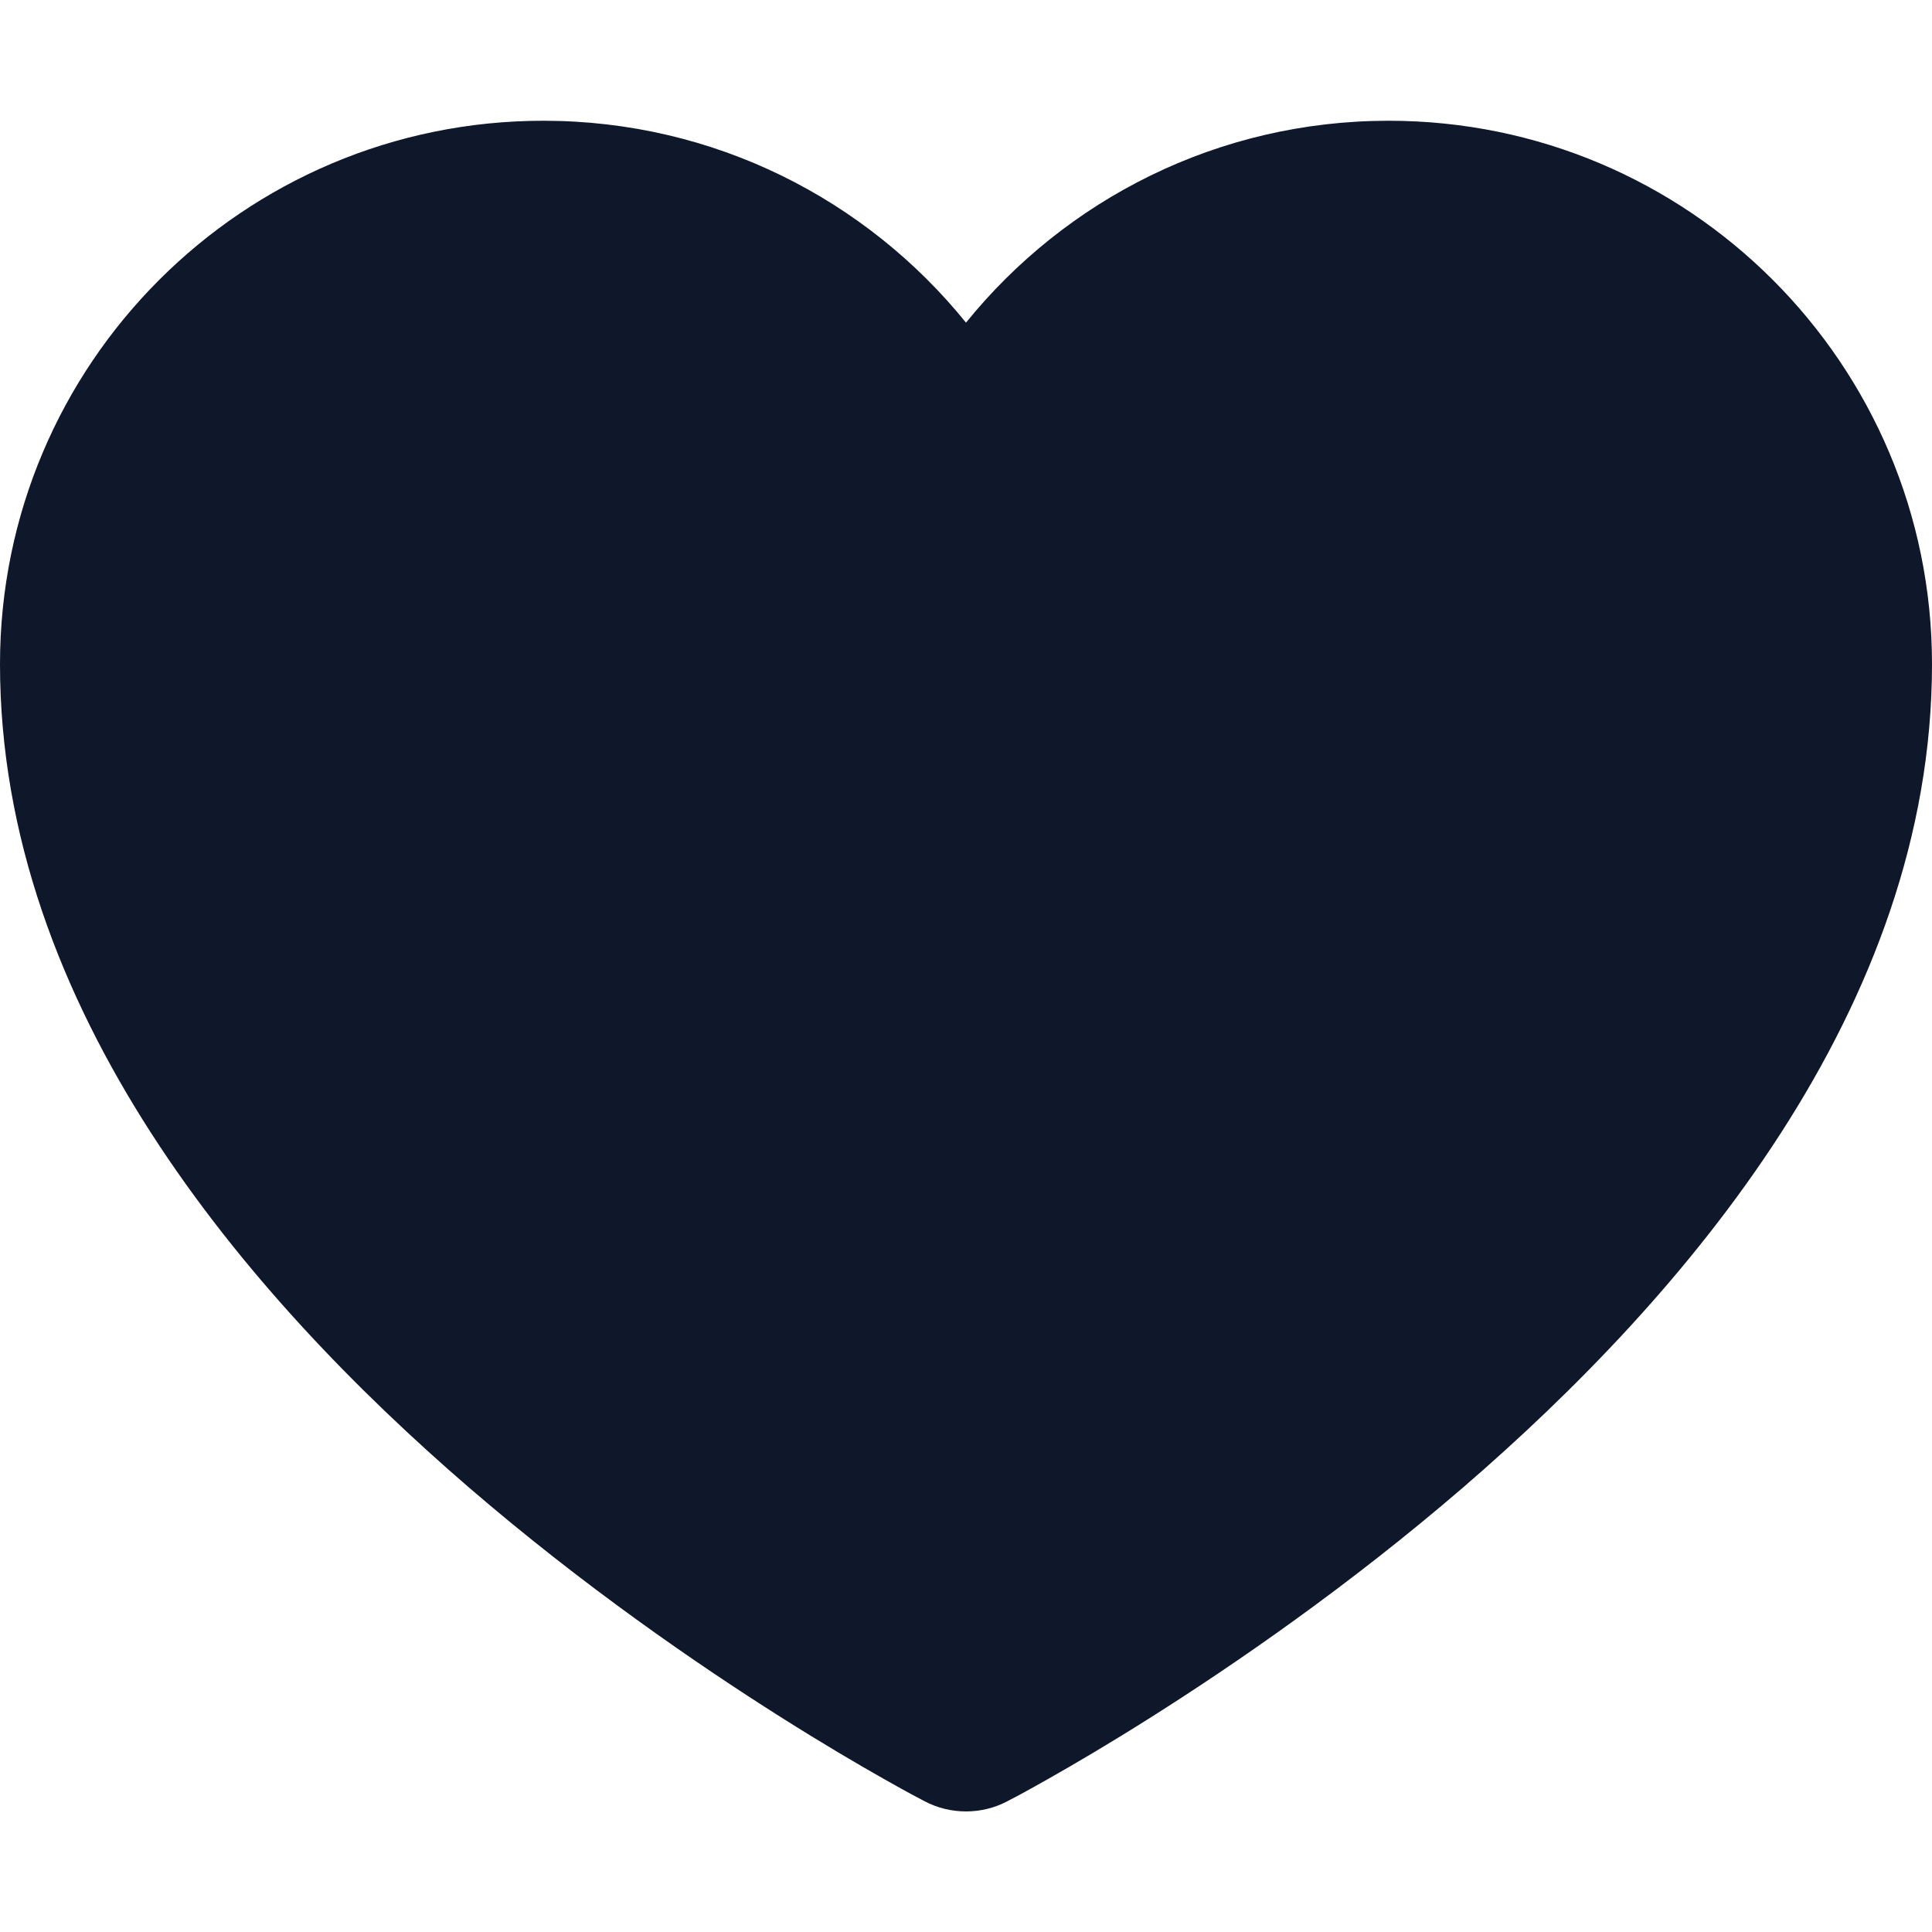 <svg width="18" height="18" viewBox="0 0 16 14" fill="none" xmlns="http://www.w3.org/2000/svg">
<path d="M7.653 13.915L7.648 13.912L7.629 13.902C7.613 13.894 7.591 13.882 7.562 13.867C7.505 13.836 7.423 13.791 7.319 13.732C7.112 13.615 6.818 13.443 6.467 13.221C5.766 12.778 4.827 12.131 3.885 11.32C2.044 9.733 0 7.352 0 4.5C0 2.015 2.015 0 4.5 0C5.914 0 7.175 0.652 8 1.672C8.825 0.652 10.086 0 11.5 0C13.985 0 16 2.015 16 4.5C16 7.352 13.956 9.733 12.115 11.32C11.173 12.131 10.234 12.778 9.533 13.221C9.182 13.443 8.888 13.615 8.681 13.732C8.577 13.791 8.495 13.836 8.438 13.867C8.409 13.882 8.387 13.894 8.371 13.902L8.352 13.912L8.347 13.915L8.345 13.916C8.13 14.03 7.87 14.03 7.655 13.916L7.653 13.915Z" fill="#0F172A"/>
</svg>
